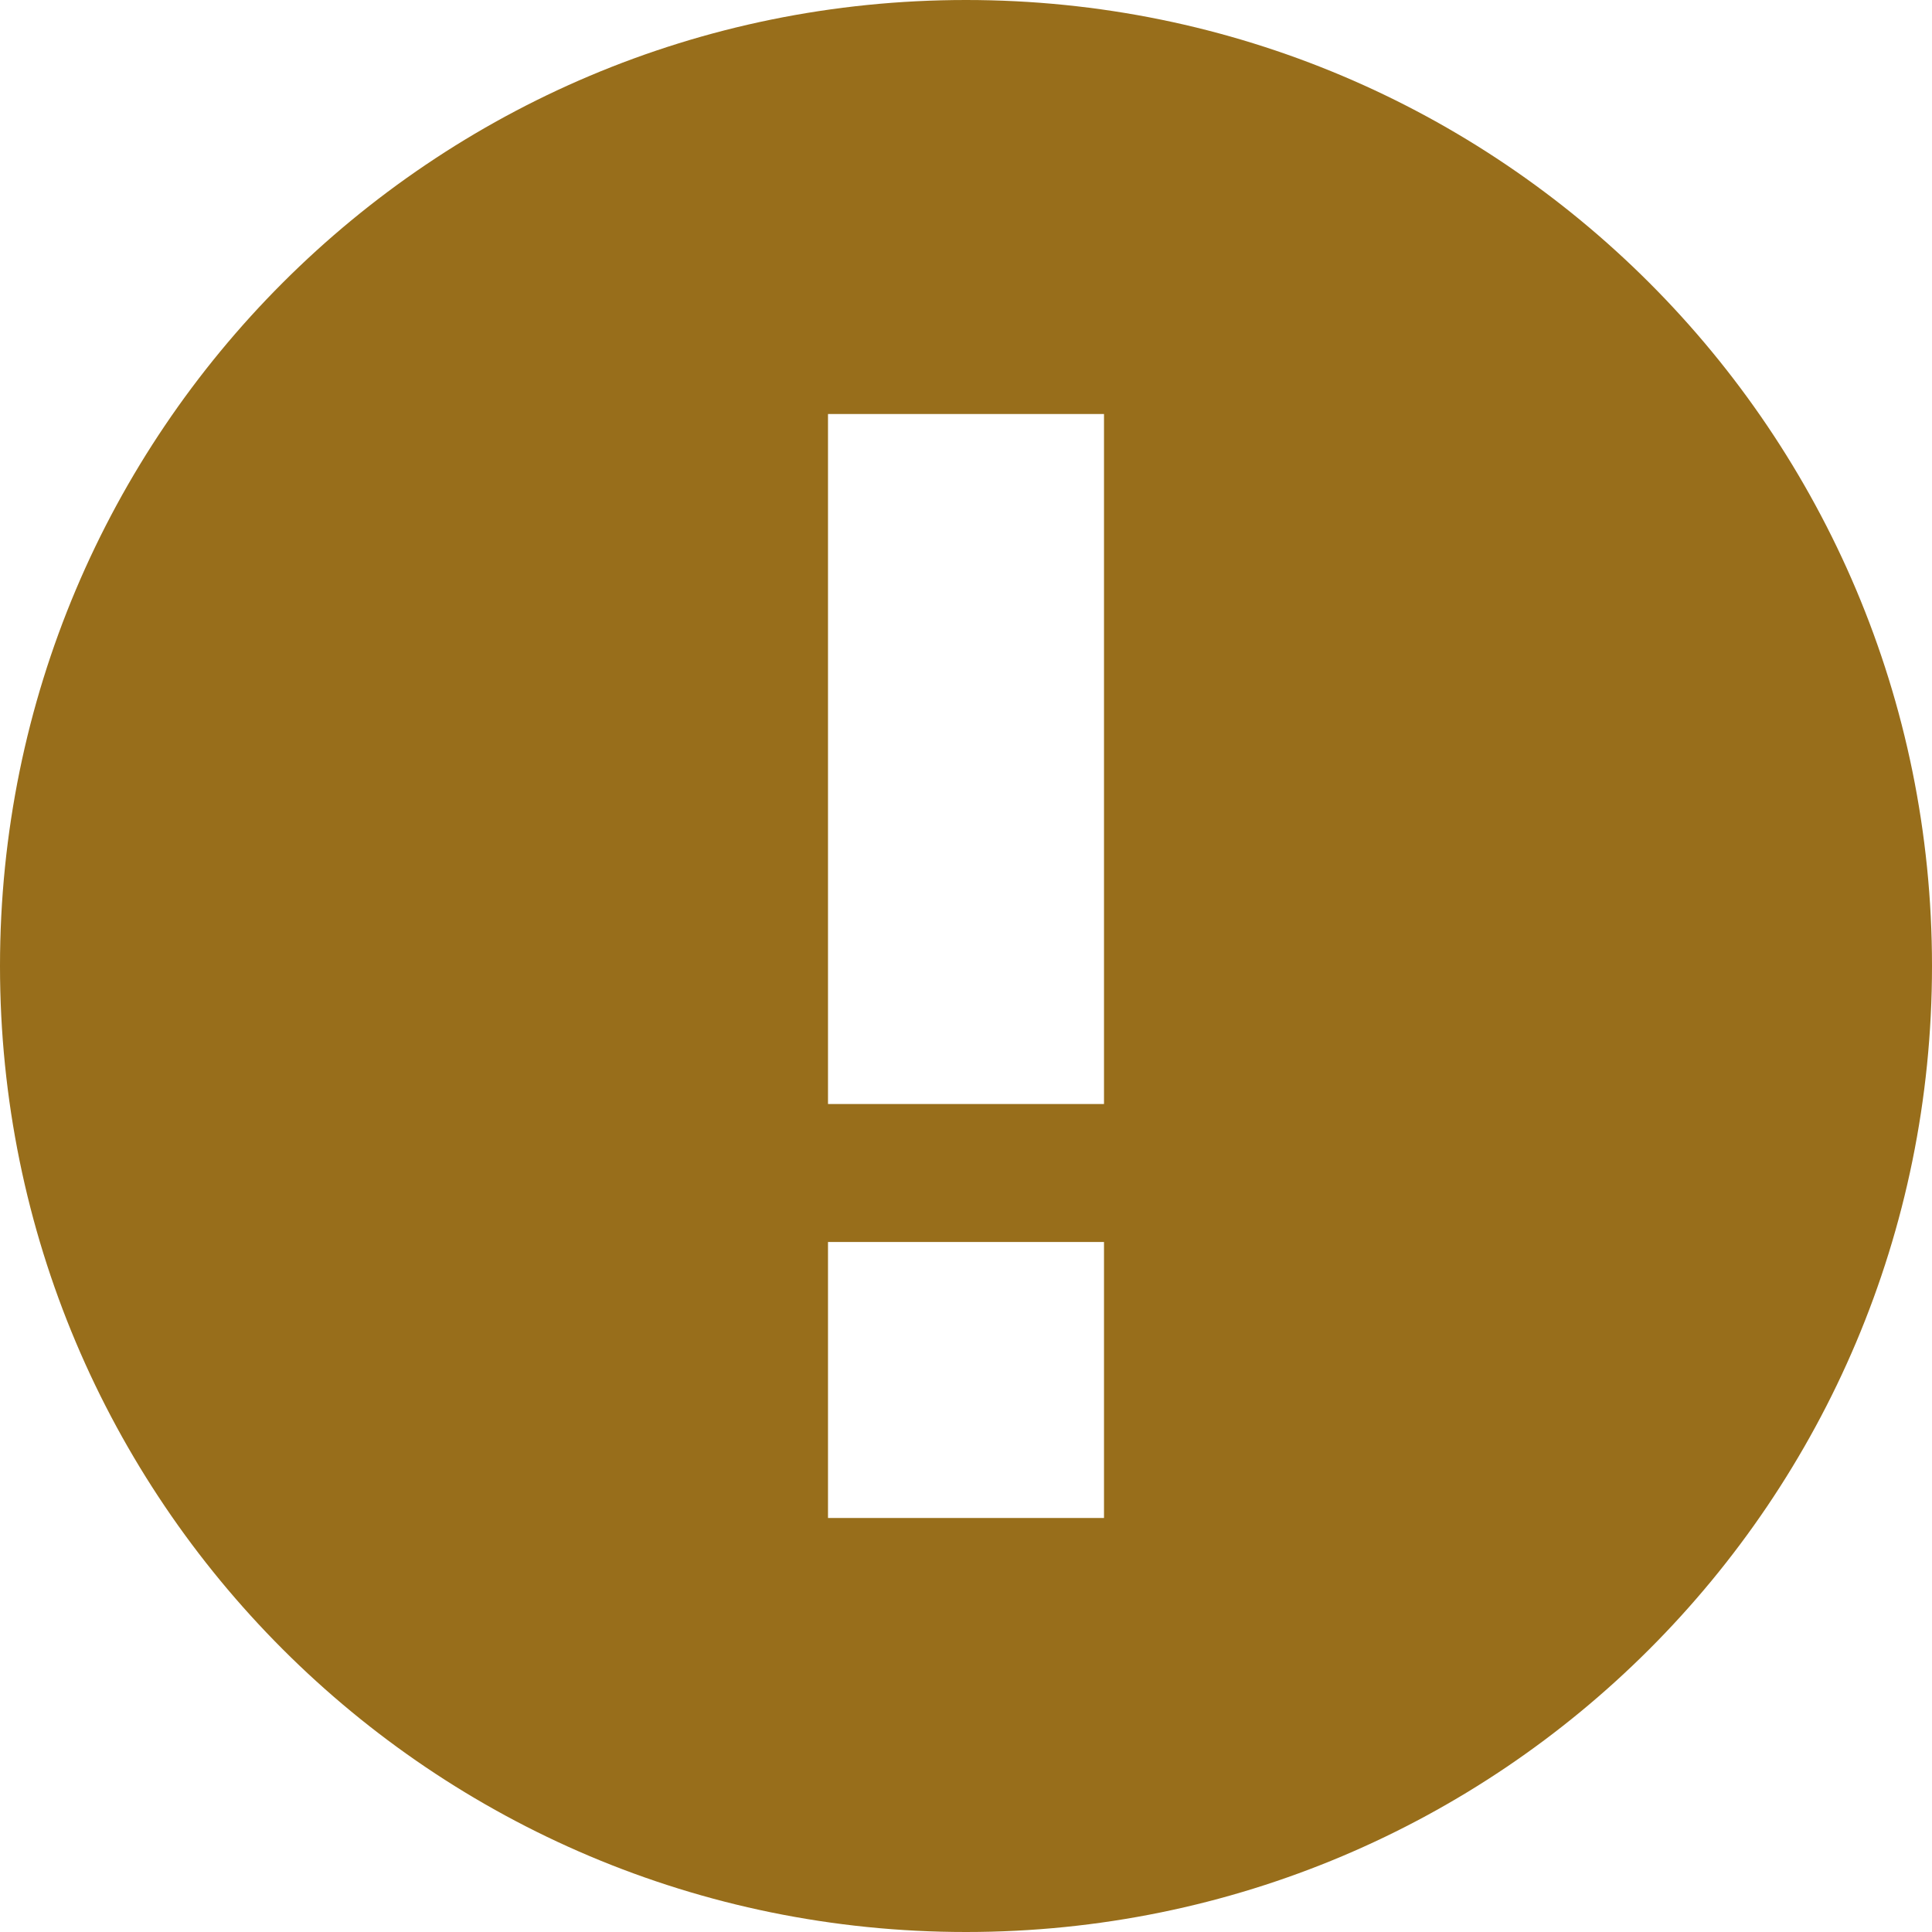 <svg version="1.1" xmlns="http://www.w3.org/2000/svg" width="14px" height="14px" viewBox="0 0 14 14">
	<path fill="#986e1b" d="M7,0C3.13,0,0,3.13,0,7s3.13,7,7,7s7-3.13,7-7S10.87,0,7,0z M8,11H6V9h2V11z M8,8H6V3h2V8z"/>
</svg>
